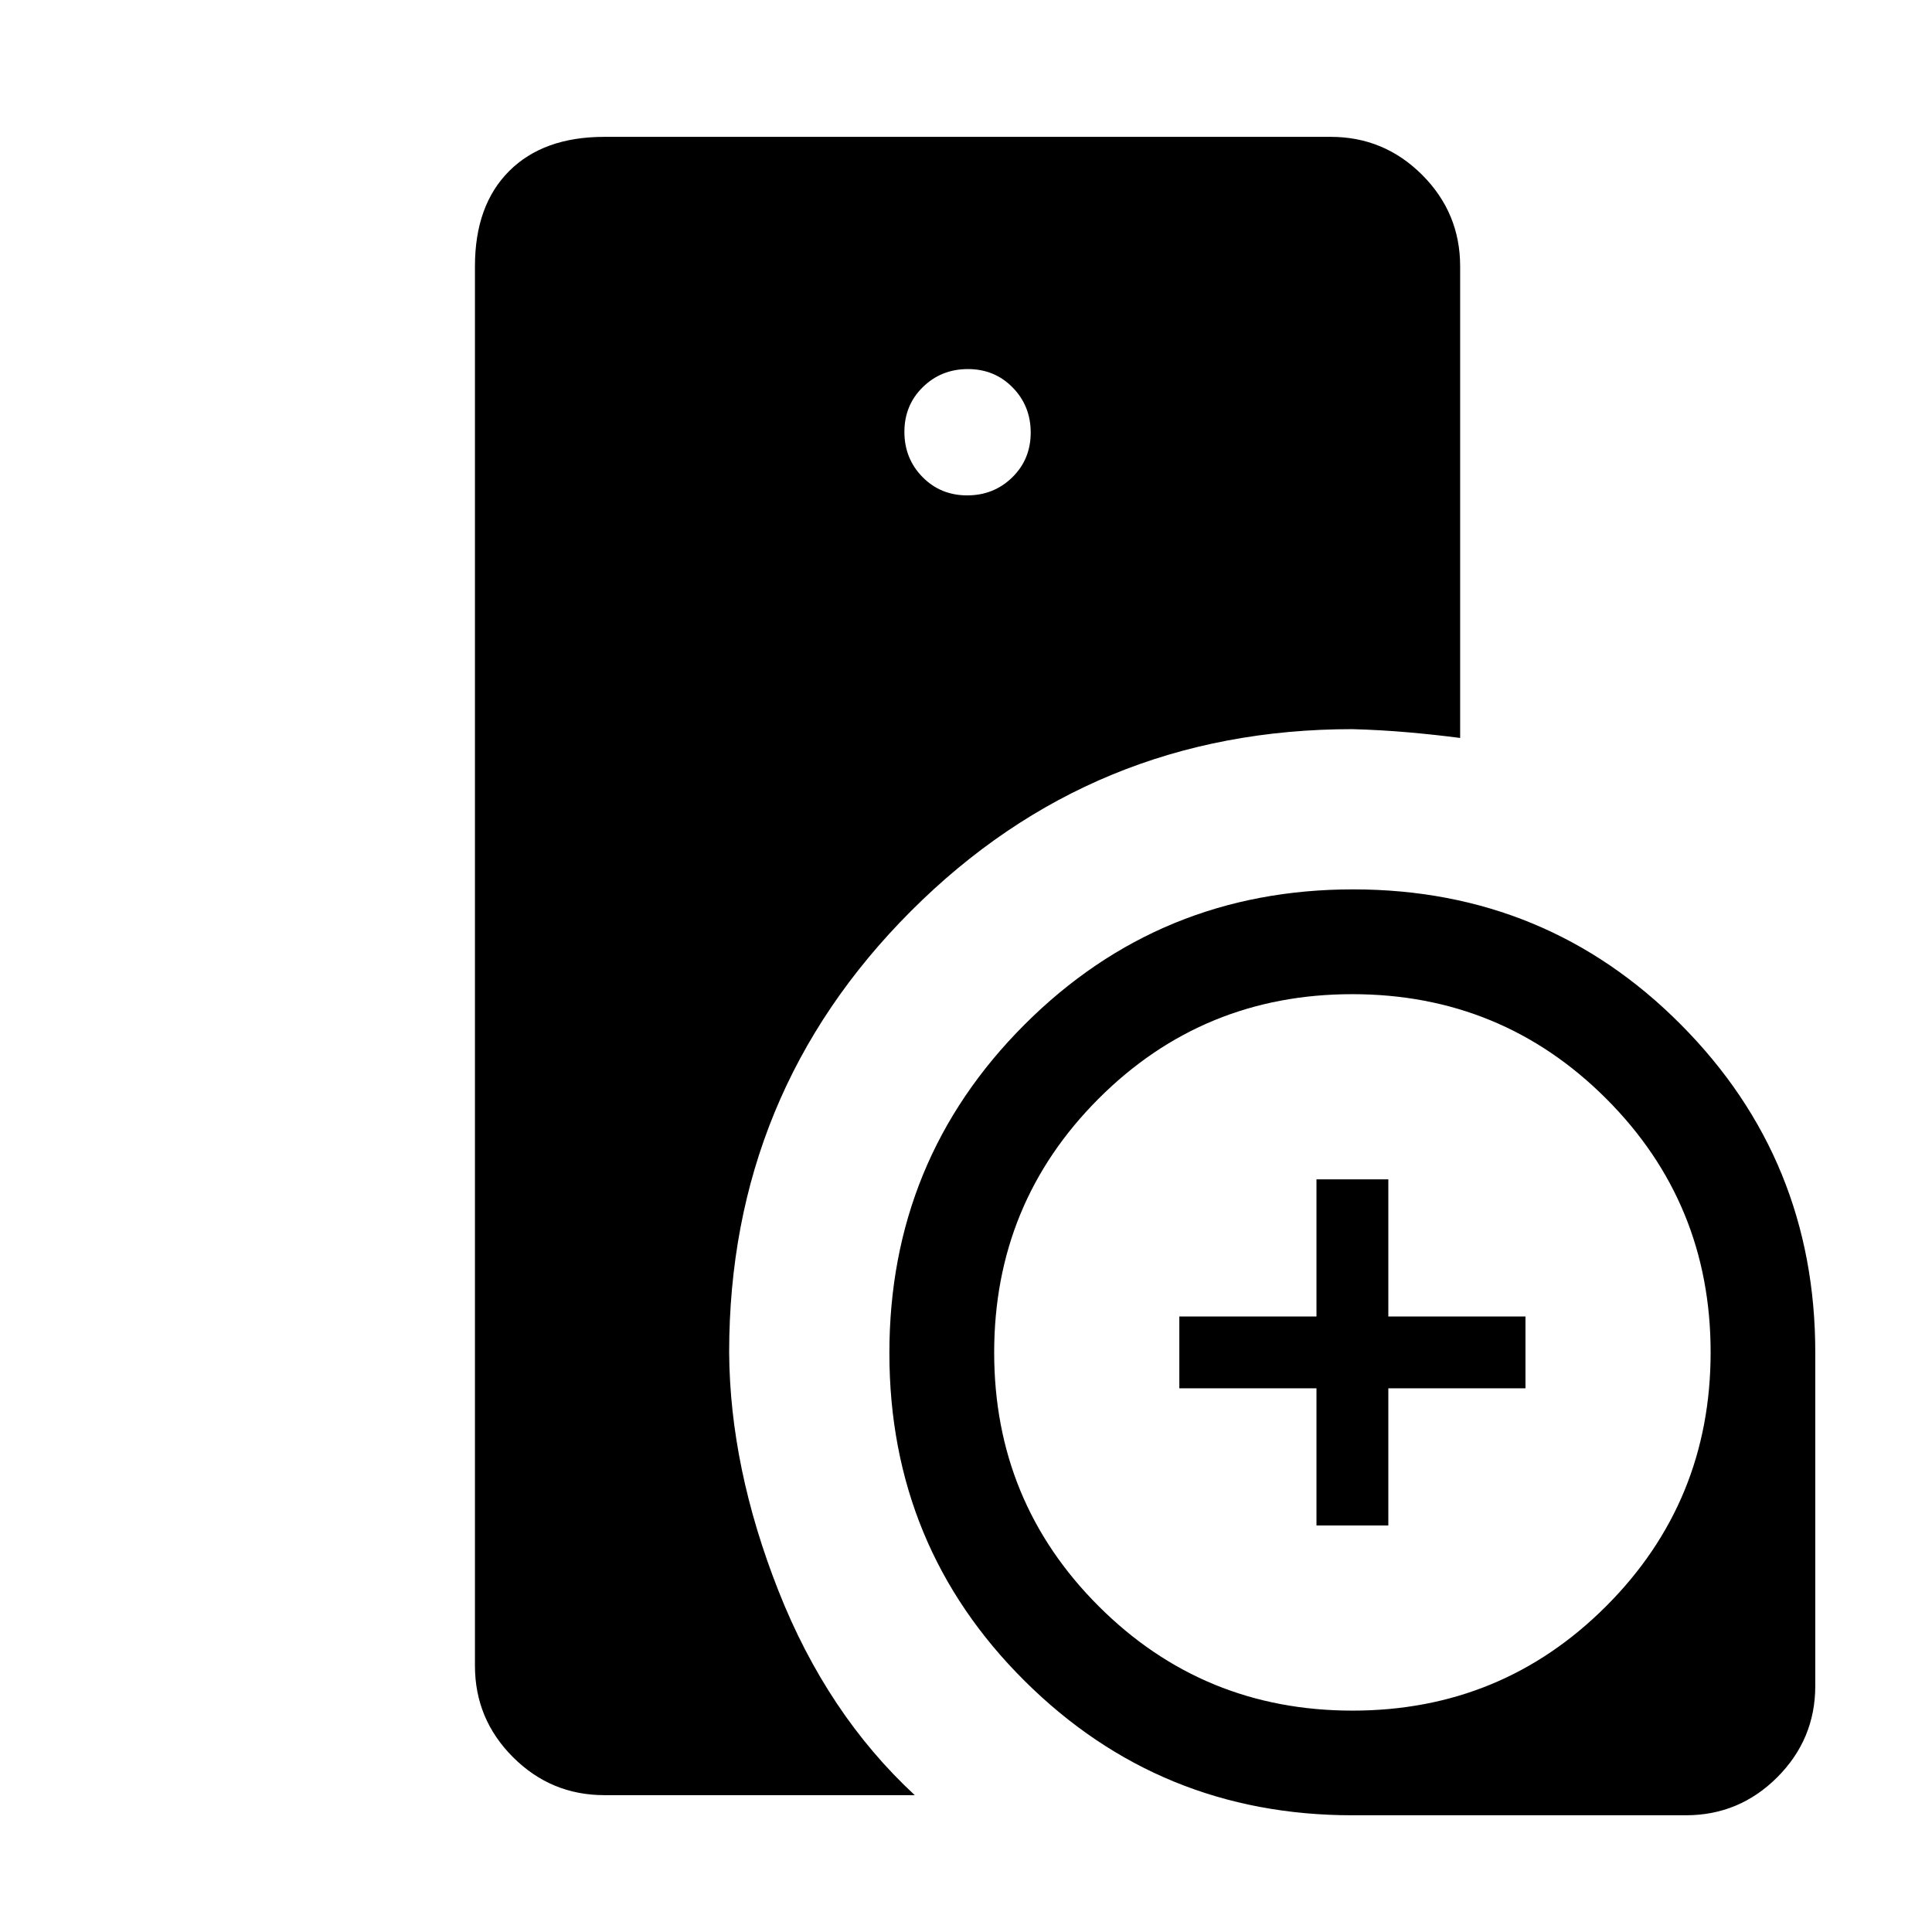 <svg xmlns="http://www.w3.org/2000/svg" height="20" viewBox="0 -960 960 960" width="20"><path d="M672-58q-95.69 0-162.84-66.73-67.16-66.73-67.23-162.73-.08-96.19 67.17-163.44t163.44-67.17q96 .07 162.73 67.23Q902-383.69 902-288v165.69q0 26.53-18.89 45.42T837.69-58H672Zm-17.85-144v-68.15H586v-35.7h68.15V-374h35.7v68.15H758v35.7h-68.15V-202h-35.7ZM300.31-68q-26.53 0-45.42-18.89T236-132.31v-695.38Q236-858 253-875q17-17 47.31-17h360.92q26.53 0 45.42 18.89t18.89 45.42v234.38q-12.52-1.64-26.03-2.82-13.51-1.18-27.51-1.56-129.06-.01-219.37 90.42-90.32 90.42-90.32 219.27.38 57.31 24.5 118.46Q410.92-108.39 454.54-68H300.31Zm180.28-645.85q13.26 0 22.41-8.97t9.15-22.23q0-13.26-8.97-22.41t-22.23-9.15q-13.26 0-22.41 8.97t-9.15 22.23q0 13.26 8.97 22.41t22.23 9.15ZM672.05-110q74.18 0 126.07-51.93Q850-213.86 850-288.05q0-74.18-51.93-126.07Q746.14-466 671.95-466q-74.18 0-126.07 51.93Q494-362.14 494-287.95q0 74.18 51.93 126.07Q597.86-110 672.05-110Z"/></svg>
